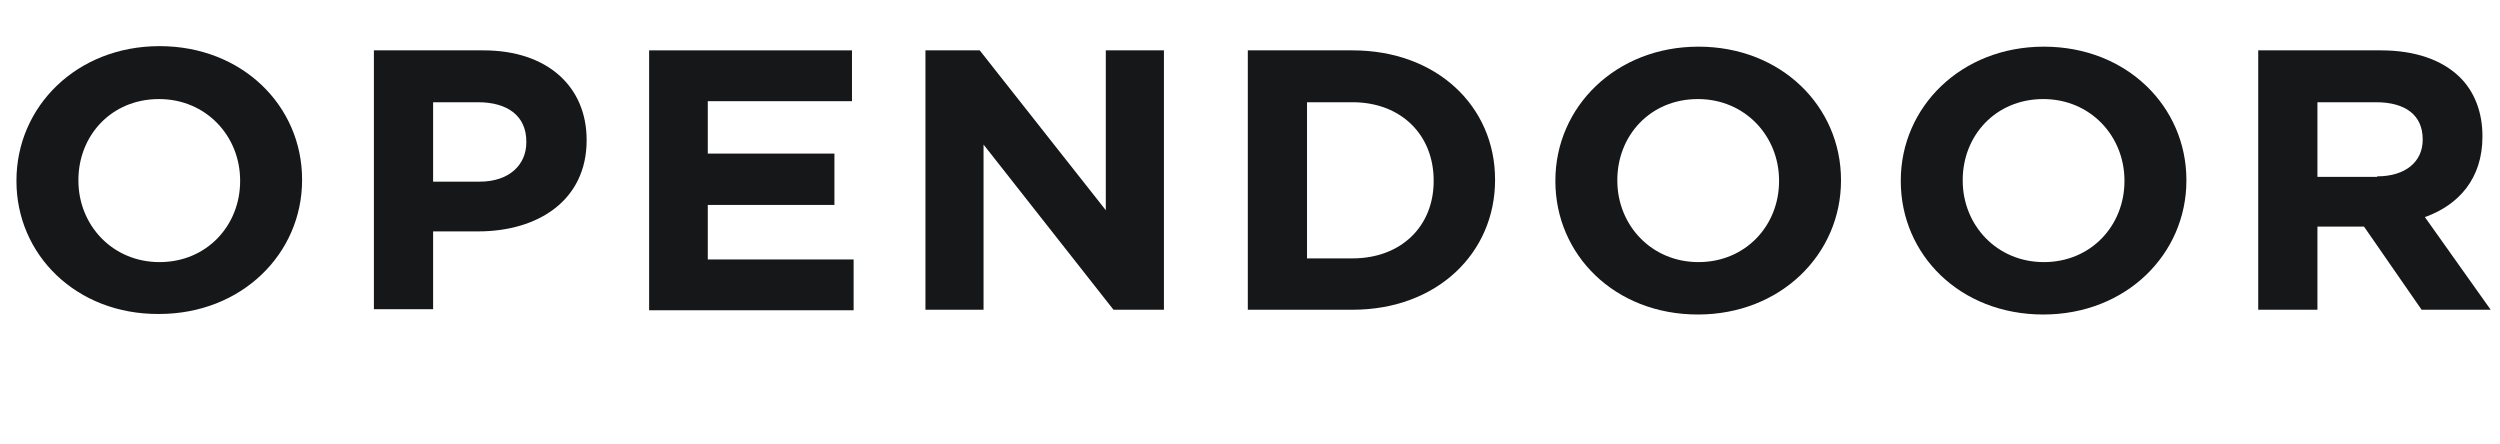 <?xml version="1.0" encoding="UTF-8" standalone="no"?>
<svg width="152px" height="27px" viewBox="0 0 152 27" version="1.1" xmlns="http://www.w3.org/2000/svg" xmlns:xlink="http://www.w3.org/1999/xlink" xmlns:sketch="http://www.bohemiancoding.com/sketch/ns">
    <!-- Generator: Sketch 3.3.3 (12072) - http://www.bohemiancoding.com/sketch -->
    <title>opendoor</title>
    <desc>Created with Sketch.</desc>
    <defs></defs>
    <g id="Page-1" stroke="none" stroke-width="1" fill="none" fill-rule="evenodd" sketch:type="MSPage">
        <g id="opendoor" sketch:type="MSLayerGroup" transform="translate(0, -0.161)" fill="#151719">
            <path d="M1,11.172 L1,11.14 C1,6.634 4.667,2.966 9.7,2.966 C14.733,2.966 18.367,6.602 18.367,11.076 L18.367,11.108 C18.367,15.582 14.7,19.251 9.667,19.251 C4.633,19.283 1,15.646 1,11.172 L1,11.172 L1,11.172 Z M14.6,11.172 L14.6,11.14 C14.6,8.437 12.533,6.184 9.667,6.184 C6.767,6.184 4.767,8.405 4.767,11.108 L4.767,11.14 C4.767,13.844 6.833,16.097 9.7,16.097 C12.567,16.097 14.6,13.876 14.6,11.172 L14.6,11.172 L14.6,11.172 Z" id="Shape" sketch:type="MSShapeGroup"></path>
            <path d="M22.733,3.223 L29.4,3.223 C33.3,3.223 35.667,5.444 35.667,8.662 L35.667,8.694 C35.667,12.331 32.733,14.23 29.067,14.23 L26.333,14.23 L26.333,18.961 L22.733,18.961 L22.733,3.223 L22.733,3.223 Z M29.167,11.205 C30.967,11.205 32,10.175 32,8.823 L32,8.759 C32,7.214 30.867,6.377 29.067,6.377 L26.333,6.377 L26.333,11.205 L29.167,11.205 L29.167,11.205 Z" id="Shape" sketch:type="MSShapeGroup"></path>
            <path d="M39.467,3.223 L51.8,3.223 L51.8,6.313 L43.033,6.313 L43.033,9.499 L50.733,9.499 L50.733,12.621 L43.033,12.621 L43.033,15.936 L51.9,15.936 L51.9,19.025 L39.467,19.025 L39.467,3.223 L39.467,3.223 Z" id="Shape" sketch:type="MSShapeGroup"></path>
            <path d="M56.267,3.223 L59.567,3.223 L67.233,12.943 L67.233,3.223 L70.767,3.223 L70.767,18.993 L67.7,18.993 L59.8,8.952 L59.8,18.993 L56.267,18.993 L56.267,3.223 L56.267,3.223 Z" id="Shape" sketch:type="MSShapeGroup"></path>
            <path d="M75.867,3.223 L82.233,3.223 C87.367,3.223 90.9,6.634 90.9,11.076 L90.9,11.108 C90.9,15.549 87.367,18.993 82.233,18.993 L75.867,18.993 L75.867,3.223 L75.867,3.223 Z M82.233,15.871 C85.167,15.871 87.167,13.94 87.167,11.172 L87.167,11.14 C87.167,8.34 85.167,6.377 82.233,6.377 L79.467,6.377 L79.467,15.871 L82.233,15.871 L82.233,15.871 Z" id="Shape" sketch:type="MSShapeGroup"></path>
            <path d="M94.567,11.172 L94.567,11.14 C94.567,6.667 98.233,2.998 103.267,2.998 C108.3,2.998 111.933,6.634 111.933,11.108 L111.933,11.14 C111.933,15.614 108.267,19.283 103.233,19.283 C98.167,19.283 94.567,15.646 94.567,11.172 L94.567,11.172 L94.567,11.172 Z M108.167,11.172 L108.167,11.14 C108.167,8.437 106.1,6.184 103.233,6.184 C100.333,6.184 98.333,8.405 98.333,11.108 L98.333,11.14 C98.333,13.844 100.4,16.097 103.267,16.097 C106.133,16.097 108.167,13.876 108.167,11.172 L108.167,11.172 L108.167,11.172 Z" id="Shape" sketch:type="MSShapeGroup"></path>
            <path d="M115.567,11.172 L115.567,11.14 C115.567,6.667 119.233,2.998 124.267,2.998 C129.3,2.998 132.933,6.634 132.933,11.108 L132.933,11.14 C132.933,15.614 129.267,19.283 124.233,19.283 C119.167,19.283 115.567,15.646 115.567,11.172 L115.567,11.172 L115.567,11.172 Z M129.167,11.172 L129.167,11.14 C129.167,8.437 127.1,6.184 124.233,6.184 C121.333,6.184 119.333,8.405 119.333,11.108 L119.333,11.14 C119.333,13.844 121.4,16.097 124.267,16.097 C127.133,16.097 129.167,13.876 129.167,11.172 L129.167,11.172 L129.167,11.172 Z" id="Shape" sketch:type="MSShapeGroup"></path>
            <path d="M137.3,3.223 L144.767,3.223 C146.833,3.223 148.467,3.802 149.533,4.832 C150.433,5.701 150.933,6.956 150.933,8.437 L150.933,8.469 C150.933,11.011 149.5,12.621 147.433,13.361 L151.433,18.993 L147.233,18.993 L143.733,13.94 L140.9,13.94 L140.9,18.993 L137.3,18.993 L137.3,3.223 L137.3,3.223 Z M144.533,10.883 C146.267,10.883 147.3,9.982 147.3,8.662 L147.3,8.63 C147.3,7.149 146.233,6.377 144.467,6.377 L140.9,6.377 L140.9,10.915 L144.533,10.915 L144.533,10.883 L144.533,10.883 Z" id="Shape" sketch:type="MSShapeGroup"></path>
        </g>
    </g>
</svg>